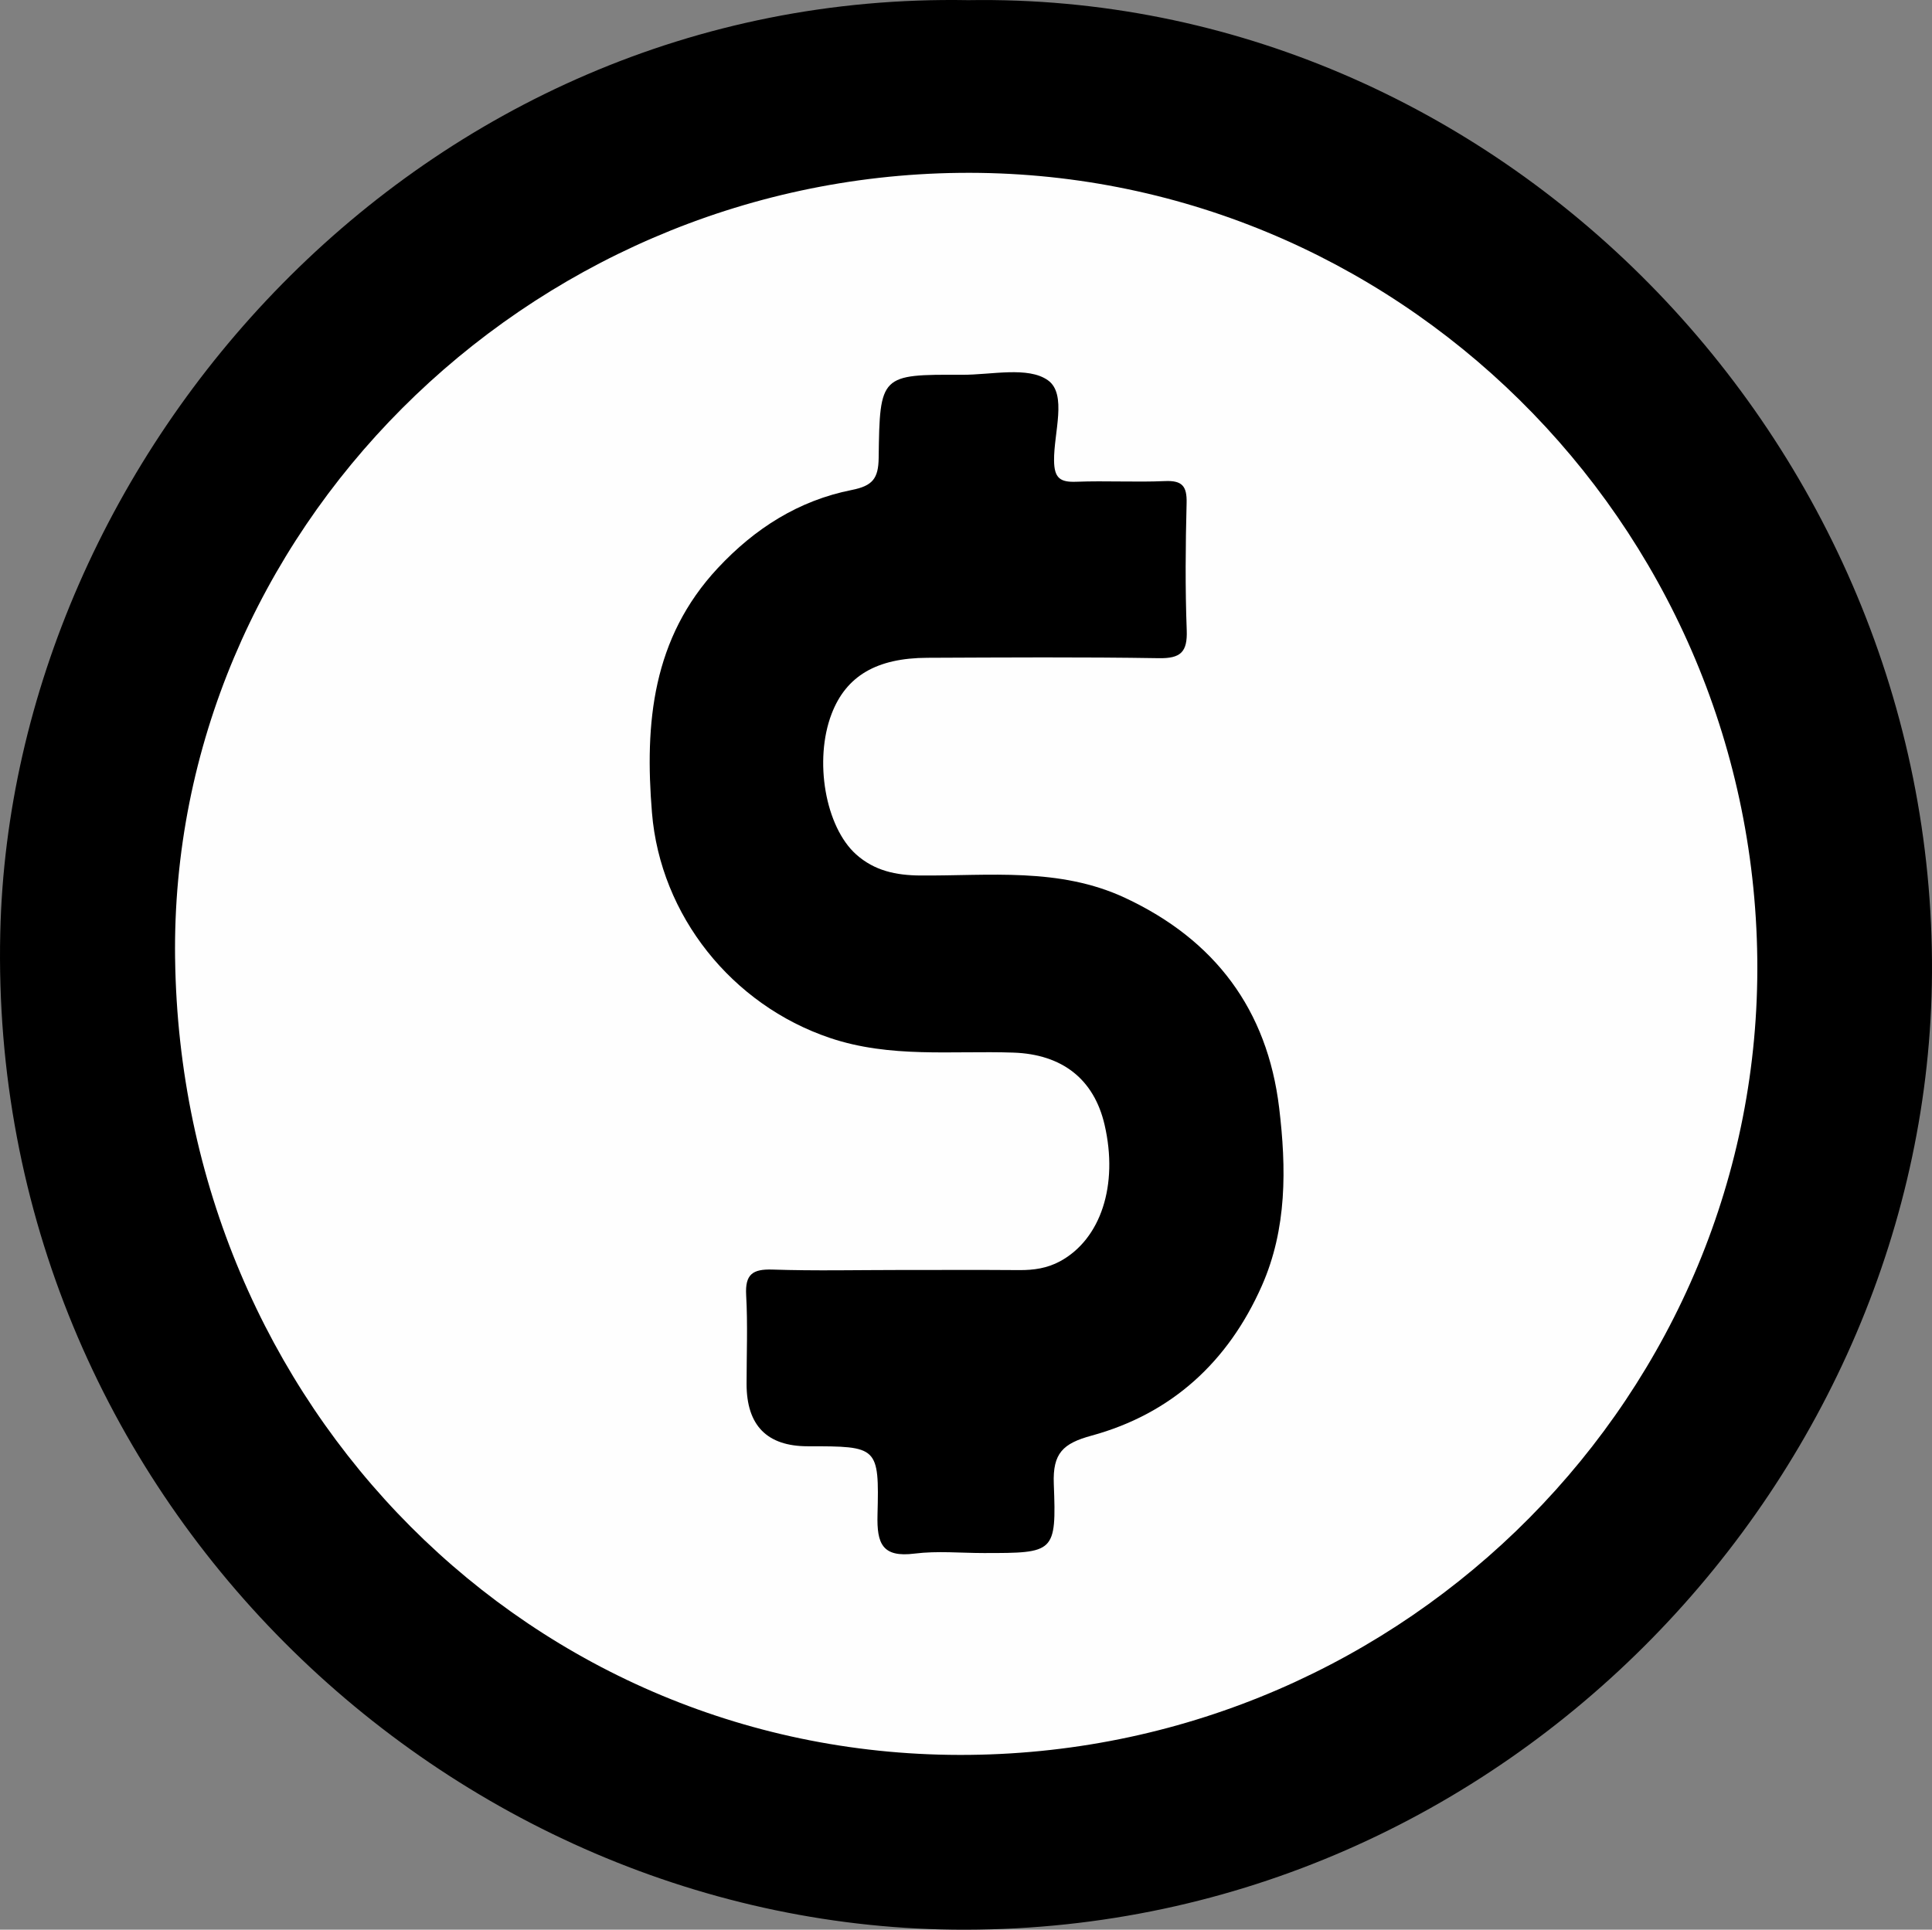 <?xml version="1.0" encoding="UTF-8"?>
<svg id="Layer_1" data-name="Layer 1" xmlns="http://www.w3.org/2000/svg" viewBox="0 0 1159.37 1158.27">
  <rect x="0" y="0" width="1159.37" height="1158.27" fill="#808080" stroke="none"/>
  <path d="M581.02.09c317.17-5.14,580.15,264.75,578.34,583.96-1.7,299.94-253.04,573.68-579.94,574.22C269.41,1158.78-7.55,897.28.16,559.85,6.71,273.17,251.59-5.8,581.02.09Z" style="stroke-width: 0px;"/>
  <path d="M105.07,575.35c-3.42-254.94,209.9-468.64,470.75-471.59,260.71-2.94,475.73,208.98,478.71,471.81,2.94,260.11-209.66,474.96-472.78,477.76-262.16,2.79-473.06-208.69-476.67-477.99Z" style="fill: #fefefe; stroke-width: 0px;"/>
  <path d="M539.92,762.29c23.92,0,47.84-.12,71.76.06,8.64.06,16.74-1.1,24.49-5.31,24.39-13.24,35.07-45.67,26.68-81.89-6.34-27.38-25.37-42.37-54.85-43.35-36.81-1.23-73.8,3.42-110.06-8.83-58.62-19.8-101.62-73.31-106.7-135.14-4.42-53.75.18-104.68,39.51-146.85,22.27-23.88,48.56-40.56,80.38-46.88,12.49-2.48,15.99-6.83,16.15-19.3.64-49.92,1.11-50.05,49.99-49.84,17.6.08,39.59-5.2,51.56,3.28,11.69,8.28,3.5,31.58,3.7,48.22.12,10.51,3.6,13.08,13.39,12.7,17.72-.68,35.51.37,53.22-.4,10.3-.45,13.18,3.08,12.93,13.12-.65,25.45-.89,50.94.07,76.37.49,13.11-3.58,17.03-16.75,16.81-46.28-.75-92.59-.43-138.88-.24-30.58.12-48.75,10.98-57.45,33.6-10.73,27.9-3.81,67.9,14.75,84.47,10.93,9.75,23.81,12.5,38.38,12.61,41.39.29,83.47-5.03,122.98,13.43,53.87,25.17,85.33,67.03,92.43,125.99,4.35,36.16,4.77,72.58-10.41,106.9-20.15,45.54-54.1,76.77-102.2,89.9-17.08,4.66-23.33,10.52-22.62,28.91,1.61,41.51.46,41.55-41.94,41.55-13.89,0-27.95-1.39-41.62.33-19.38,2.45-22.67-5.98-22.23-23.21,1.05-41.19.24-41.21-41.82-41.21q-36.75,0-36.75-37.46c0-17.75.75-35.53-.25-53.23-.7-12.52,3.86-15.76,15.81-15.37,25.43.84,50.92.26,76.38.25Z" style="stroke-width: 0px;"/>
</svg>